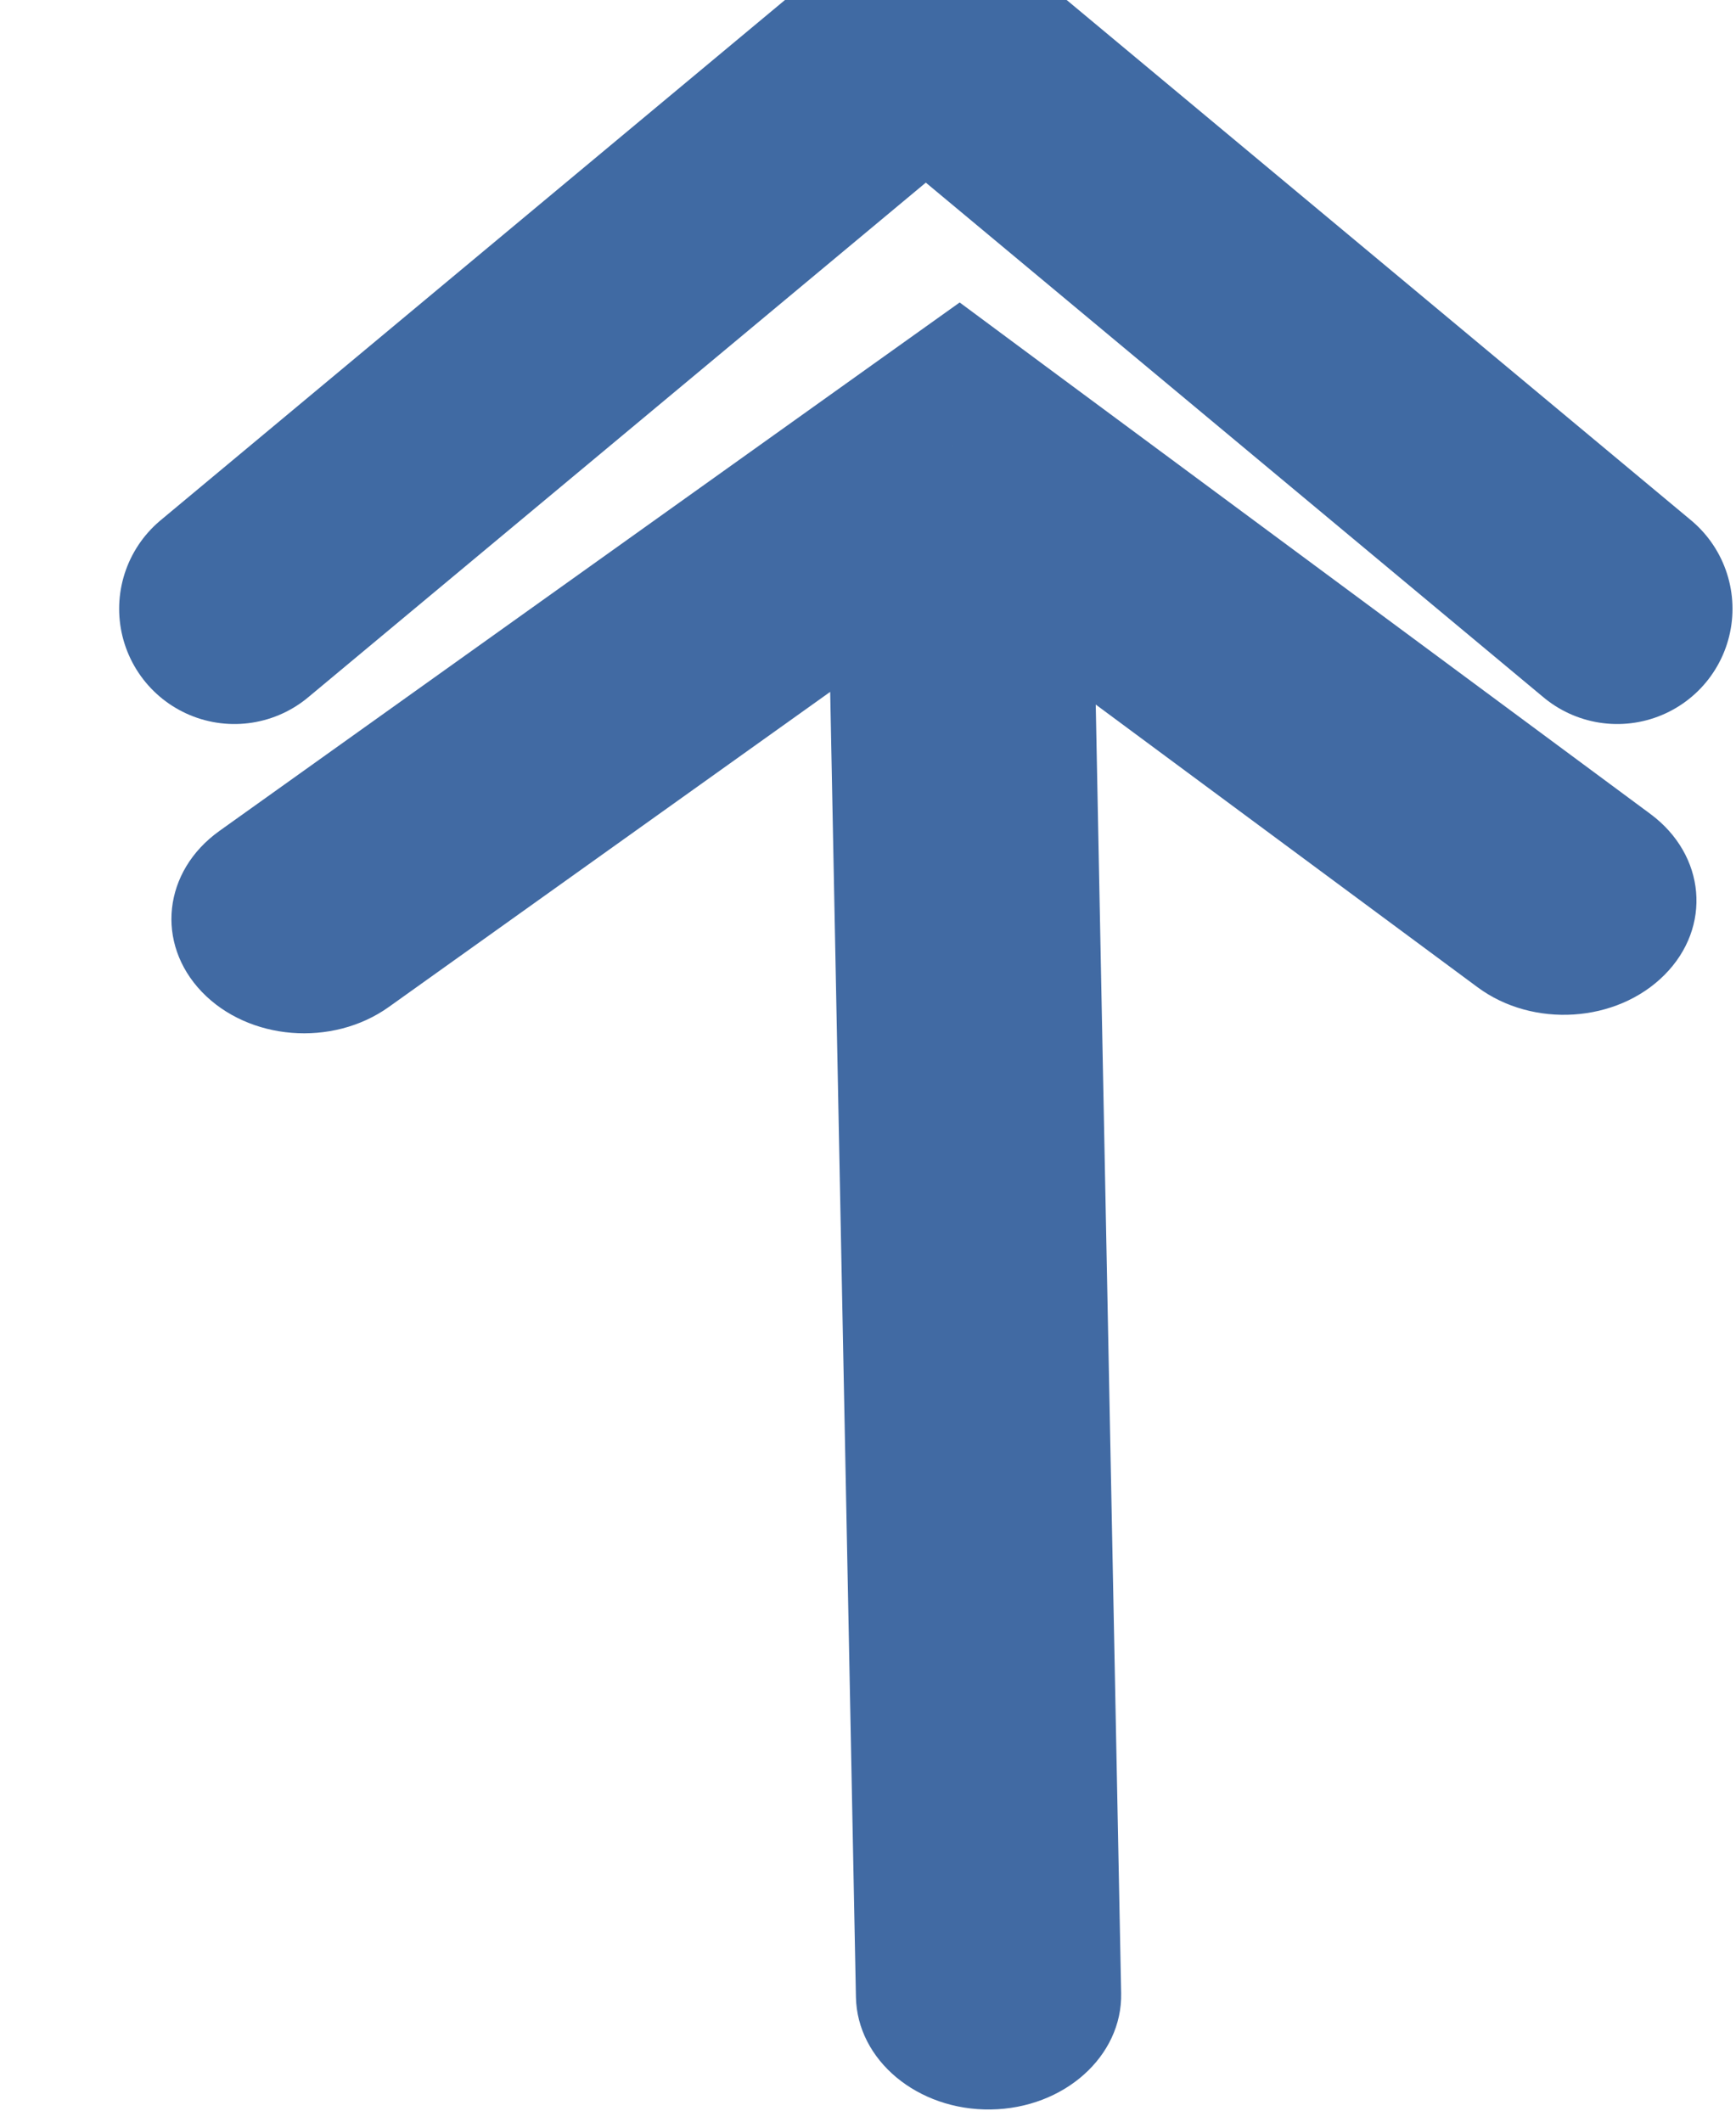 <?xml version="1.0" encoding="utf-8"?>
<!-- Generator: SketchAPI 5.1.316 <https://api.sketch.io/> -->
<svg version="1.1" xmlns="http://www.w3.org/2000/svg" xmlns:xlink="http://www.w3.org/1999/xlink" xmlns:sketchjs="https://sketch.io/dtd/" style="" sketchjs:metadata="eyJ0aXRsZSI6ImMzOGRiOWZjLWJiNmYtNGRkNi05YjYwLWY3YTY2ODJjOGZiYSIsImRlc2NyaXB0aW9uIjoiTWFkZSB3aXRoIFNrZXRjaHBhZCAtIGh0dHBzOi8vc2tldGNoLmlvL3NrZXRjaHBhZCIsIm1ldGFkYXRhIjp7fSwiY2xpcFBhdGgiOnsiZW5hYmxlZCI6dHJ1ZSwic3R5bGUiOnsic3Ryb2tlU3R5bGUiOiJibGFjayIsImxpbmVXaWR0aCI6MX19LCJleHBvcnREUEkiOjcyLCJleHBvcnRGb3JtYXQiOiJwbmciLCJleHBvcnRRdWFsaXR5IjowLjk1LCJ1bml0cyI6InB4Iiwid2lkdGgiOjEyLjA3NDA3MDQ0NDU2NjM0NSwiaGVpZ2h0IjoxNiwicGFnZXMiOnsibGVuZ3RoIjoxLCJkYXRhIjpbeyJ3aWR0aCI6MTIuMDc0MDcwNDQ0NTY2MzQ1LCJoZWlnaHQiOjE2fV19fQ==" width="9" height="11" viewBox="0 0 12.074 16" sketchjs:version="5.1.316">
<g sketchjs:tool="clipart" style="mix-blend-mode: source-over;" transform="matrix(1,0,0,0.862,-0.037,2.203)">
	<path d="M0 0 L12 0 12 16 0 16 z" sketchjs:tool="rectangle" sketchjs:uid="1" style="fill: transparent; fill-rule: nonzero; fill-opacity: 1; vector-effect: non-scaling-stroke;"/>
	<g sketchjs:tool="clipart" transform="matrix(-0.017,-1,1,-0.017,-1,16.035)" sketchjs:uid="2" style="">
		<path d="M1 7C0.448 7 0 7.448 0 8C0 8.552 0.448 9 1 9V7ZM14.5 8L15.247 8.664L15.808 8.034L15.281 7.375L14.5 8ZM11.281 2.375C10.936 1.944 10.307 1.874 9.875 2.219C9.444 2.564 9.374 3.193 9.719 3.625L11.281 2.375ZM9.753 11.836C9.386 12.248 9.423 12.88 9.836 13.247C10.248 13.614 10.88 13.577 11.247 13.164L9.753 11.836ZM1 9H14.5V7H1V9ZM15.281 7.375L11.281 2.375L9.719 3.625L13.719 8.625L15.281 7.375ZM13.753 7.336L9.753 11.836L11.247 13.164L15.247 8.664L13.753 7.336Z" sketchjs:uid="3" style="fill: #416AA3;"/>
	</g>
</g>
<polyline sketchjs:tool="polyline" style="fill: none; stroke: #406aa3; mix-blend-mode: source-over; stroke-alignment: center; stroke-dasharray: none; stroke-dashoffset: 0; stroke-linecap: round; stroke-linejoin: miter; stroke-miterlimit: 4; stroke-opacity: 1; stroke-width: 2;" points="0,5 6,0 12,5" transform="matrix(0.869,0,0,0.869,1.259,0.246)"/>
</svg>